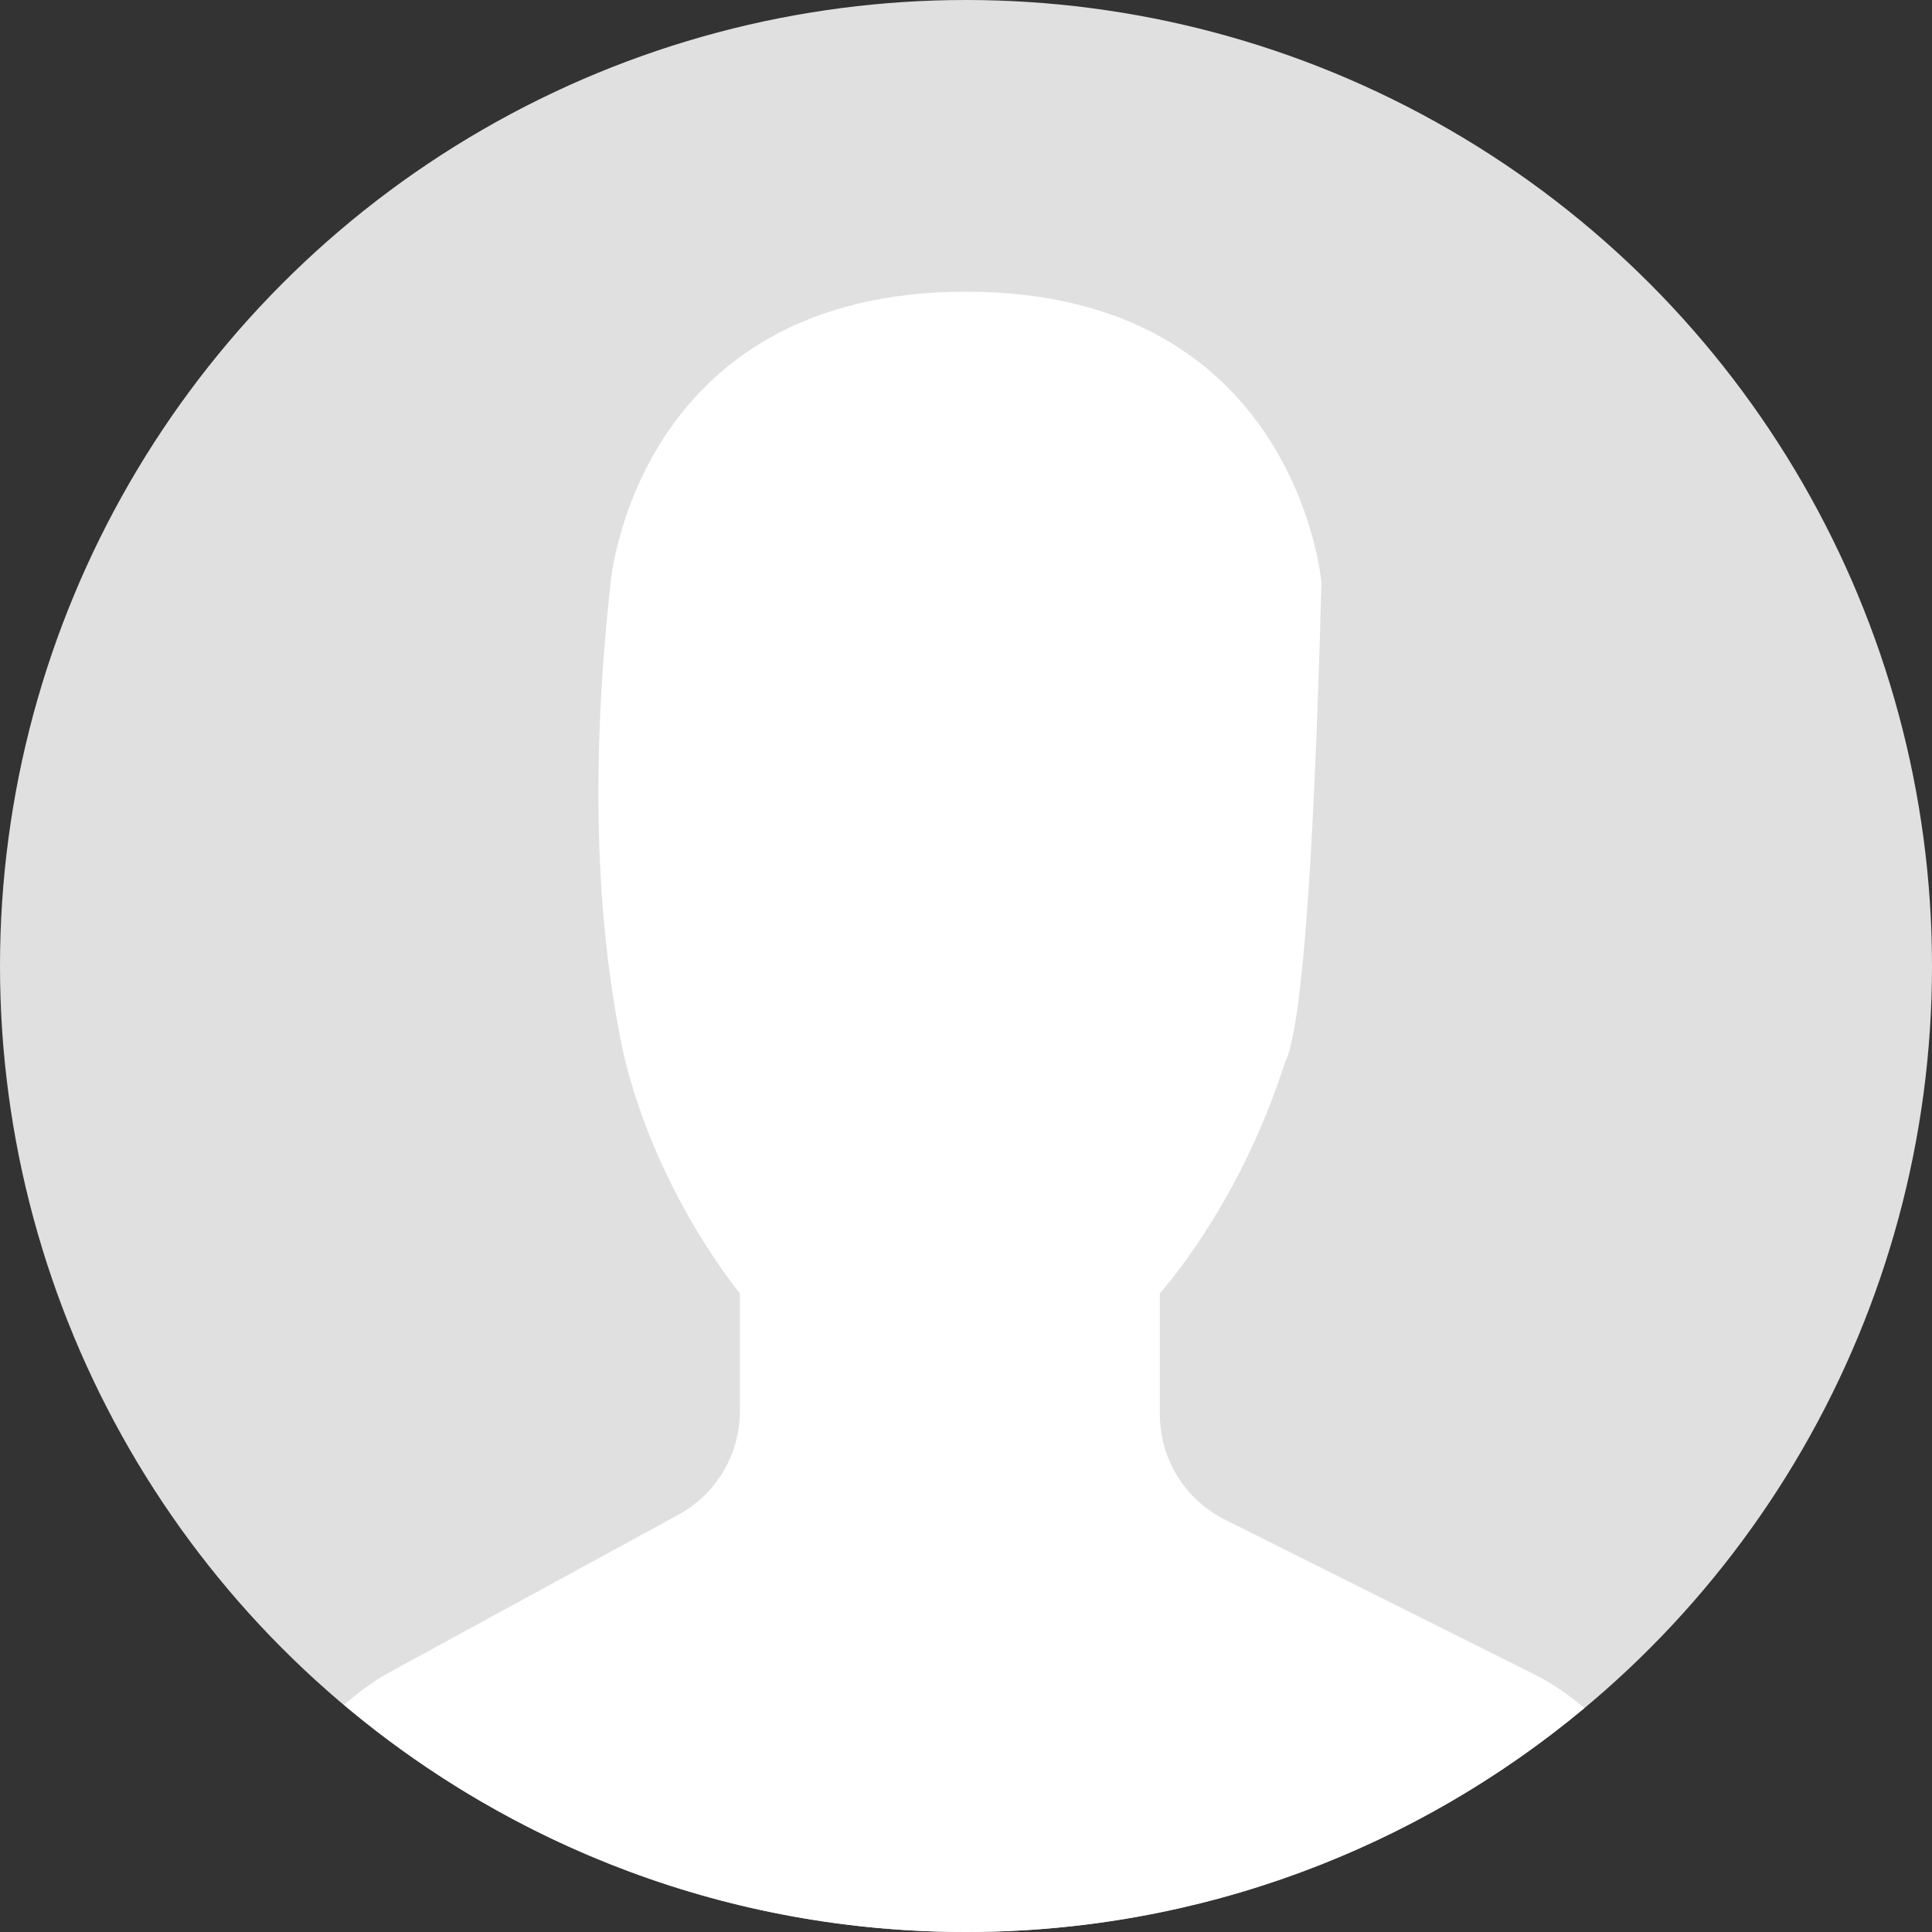 <?xml version="1.0" encoding="UTF-8"?>
<svg width="35px" height="35px" viewBox="0 0 35 35" version="1.1" xmlns="http://www.w3.org/2000/svg" xmlns:xlink="http://www.w3.org/1999/xlink">
    <rect x="0" y="0" width="35" height="35" fill="#333333" stroke="none"/>
    <!-- Generator: Sketch 53 (72520) - https://sketchapp.com -->
    <title>profile photo</title>
    <desc>Created with Sketch.</desc>
    <g id="Series" stroke="none" stroke-width="1" fill="none" fill-rule="evenodd">
        <g id="Series-/-Add-Series-/-Trailer-uploaded-" transform="translate(-1140, -8)">
            <g id="profile-photo" transform="translate(1140, 8)">
                <circle id="Oval" fill="#E0E0E0" cx="17.5" cy="17.5" r="17.5"></circle>
                <path d="M12.292,27.44 L7.07,30.288 C6.764,30.455 6.488,30.661 6.232,30.885 C9.276,33.451 13.206,35 17.5,35 C21.762,35 25.667,33.475 28.703,30.943 C28.423,30.706 28.119,30.494 27.782,30.326 L22.191,27.53 C21.468,27.169 21.012,26.431 21.012,25.623 L21.012,23.43 C21.169,23.251 21.349,23.021 21.541,22.749 C22.303,21.673 22.879,20.489 23.279,19.247 C23.58,18.654 23.8,15.755 23.939,10.552 C23.939,10.552 23.494,5.284 17.501,5.284 C11.508,5.284 11.062,10.552 11.062,10.552 C10.705,13.801 10.78,16.634 11.287,19.049 C11.872,21.596 13.404,23.43 13.404,23.43 L13.404,25.569 C13.403,26.348 12.976,27.066 12.292,27.44 Z" id="Shape" fill="#FFFFFF" fill-rule="nonzero"></path>
            </g>
        </g>
    </g>
</svg>